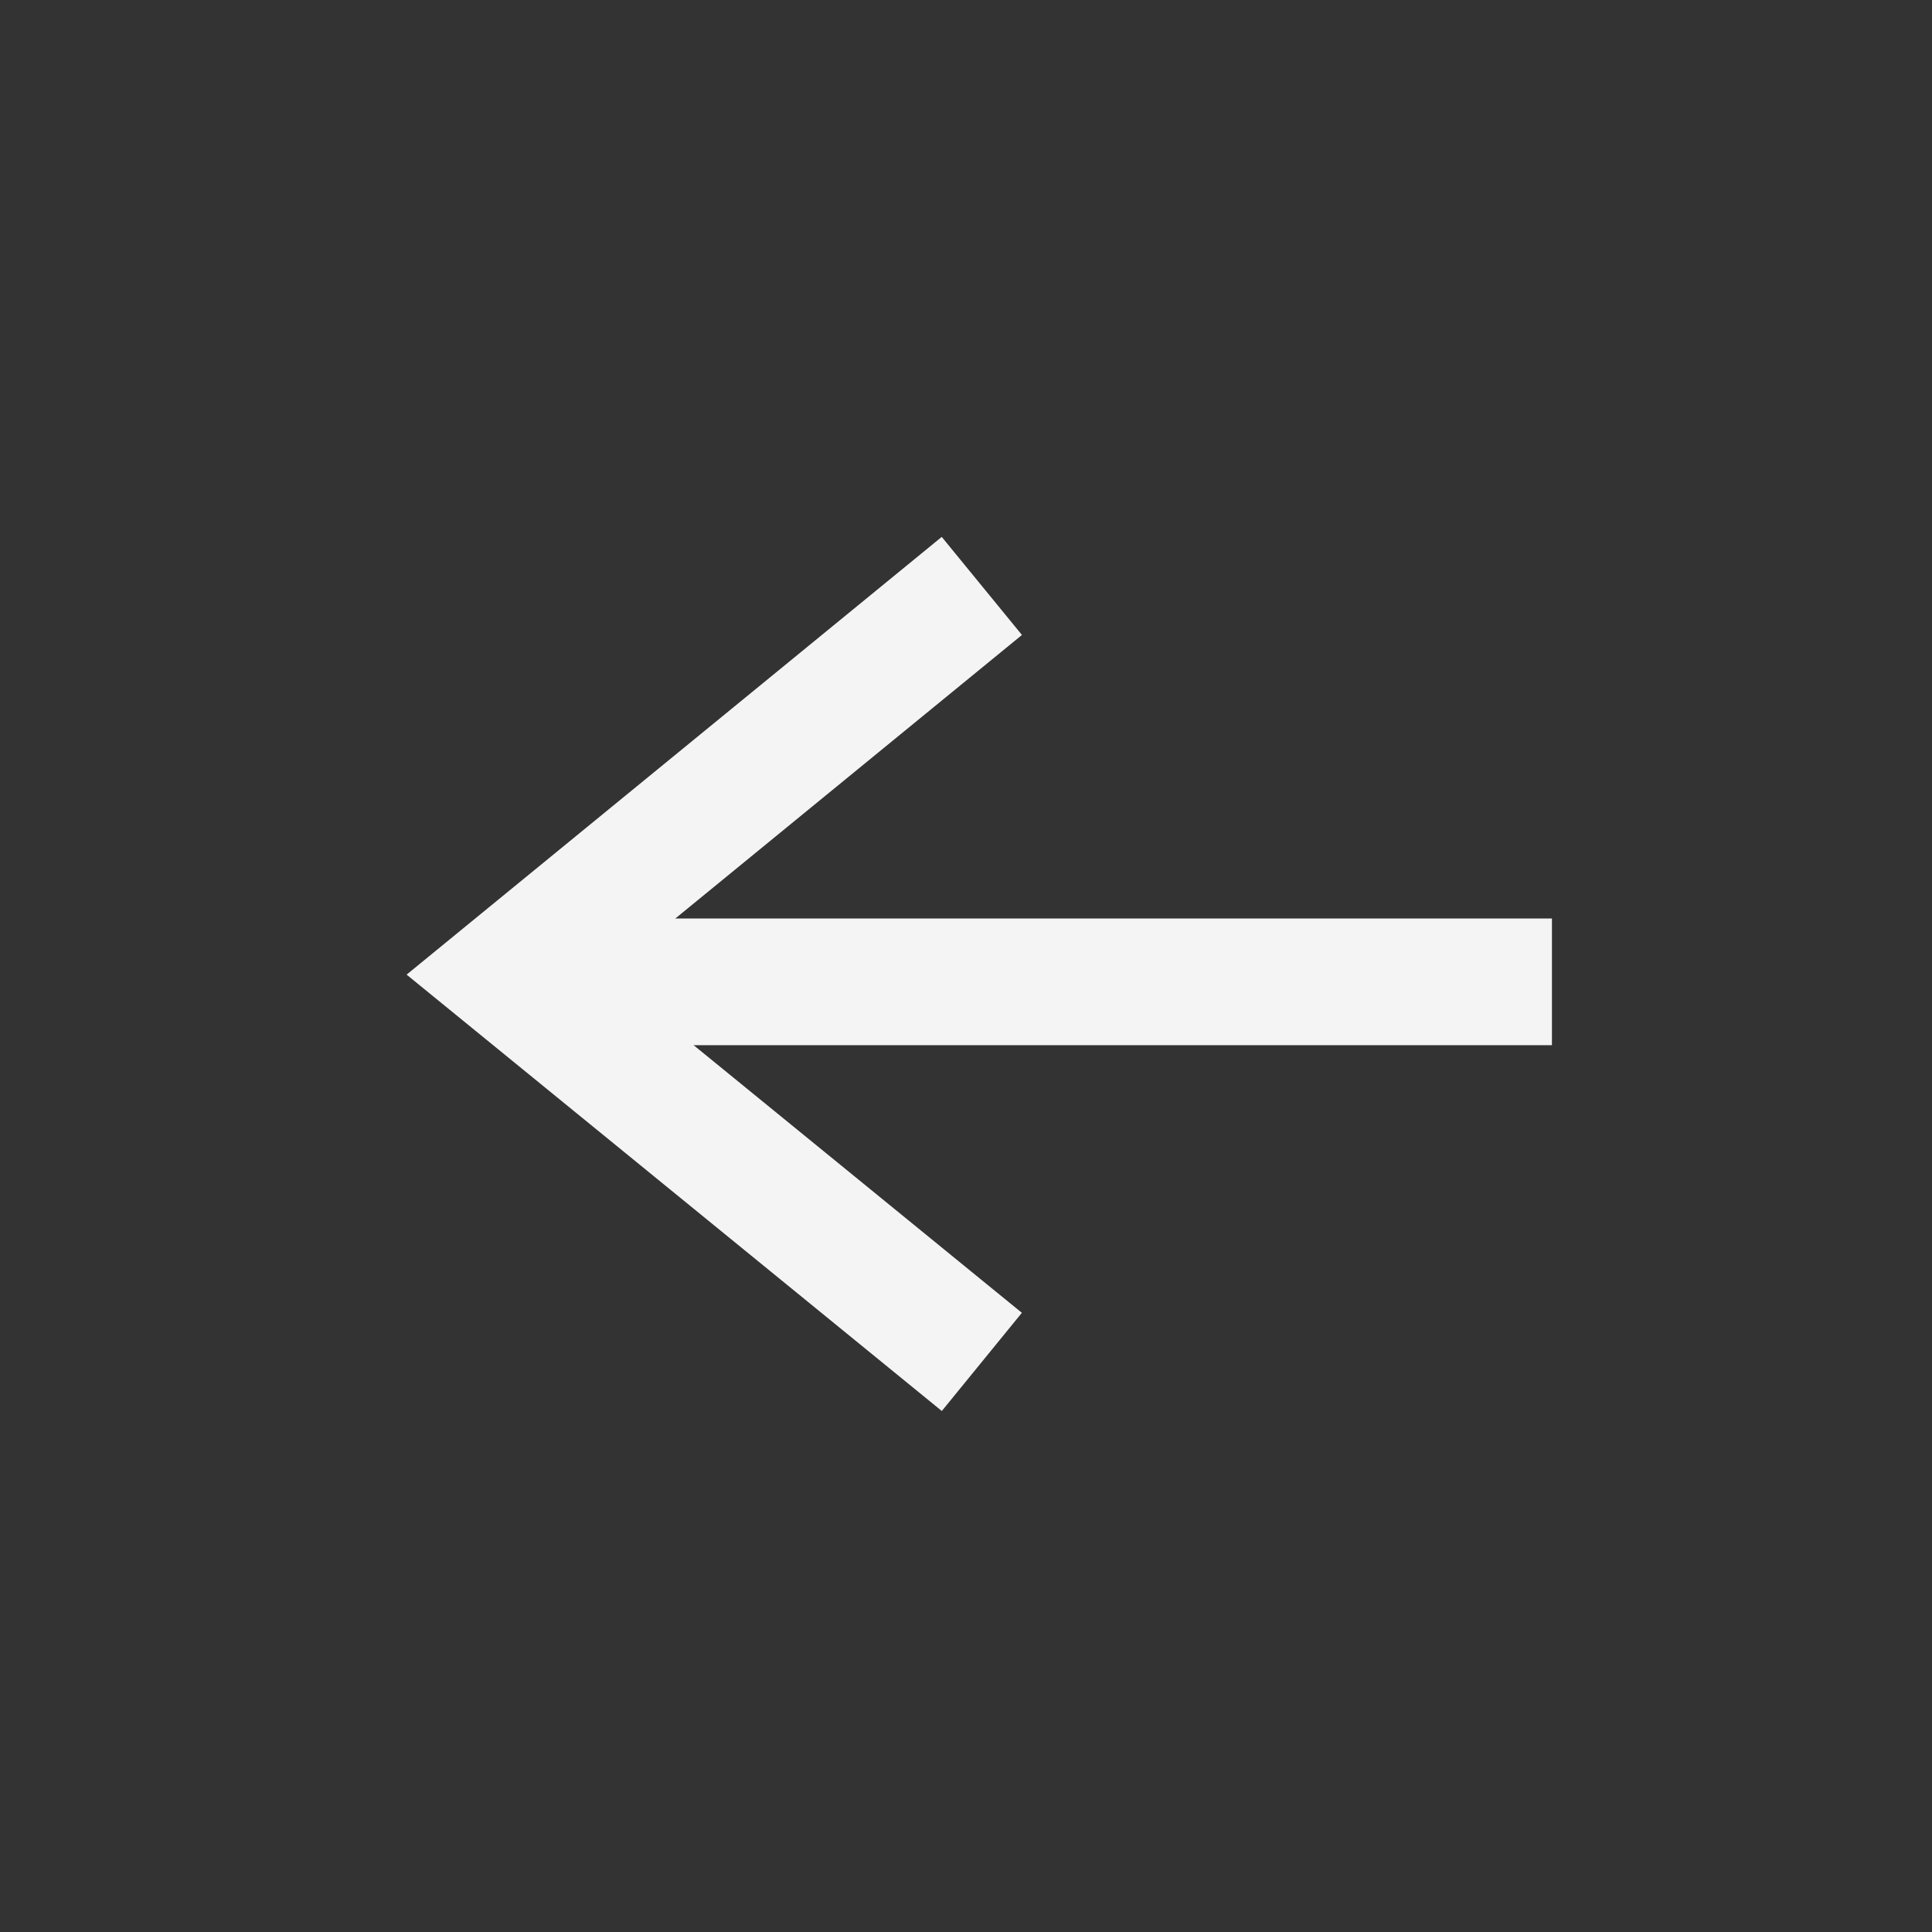 <svg width="61" height="61" viewBox="0 0 61 61" fill="none" xmlns="http://www.w3.org/2000/svg">
<rect x="0" y="0" width="61" height="61" fill="#333333" stroke="none"/>
<path d="M17 29C15.895 29 15 29.896 15 31C15 32.105 15.895 33 17 33V29ZM17 33H49V29H17V33Z" fill="#F4F4F4"/>
<path d="M31 43L16 30.77L31 18.5" stroke="#F4F4F4" stroke-width="4"/>
</svg>
